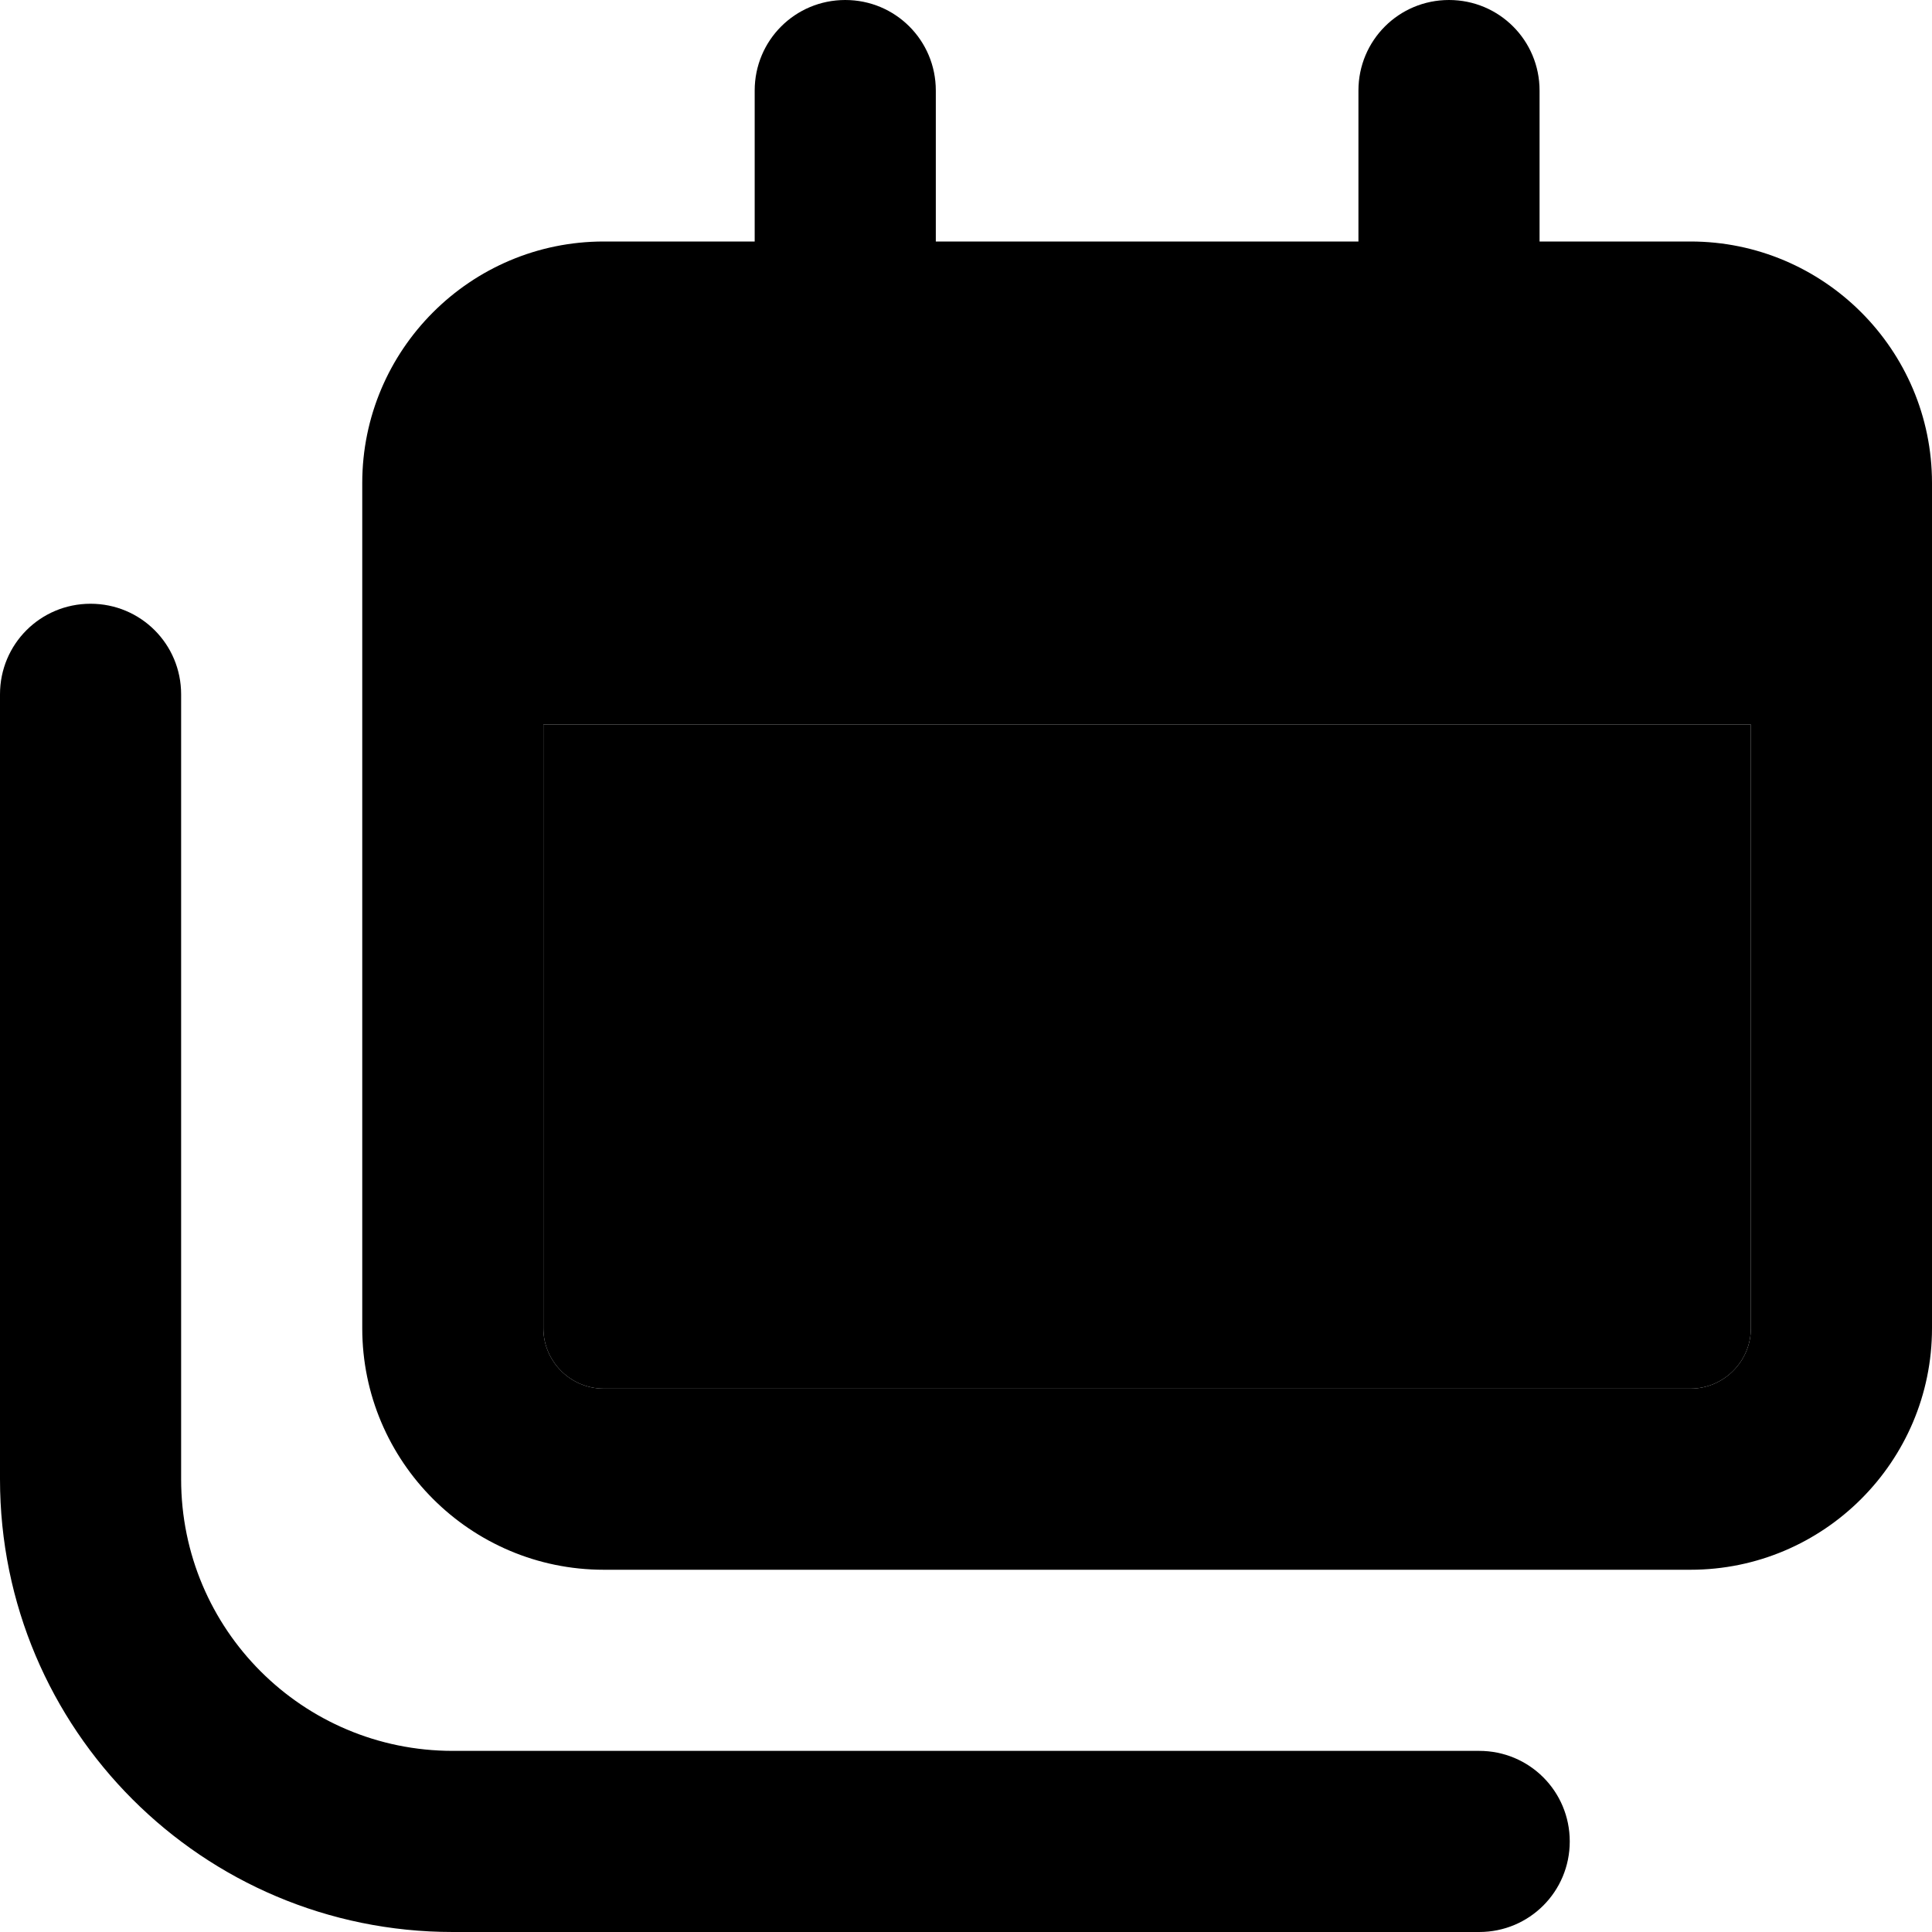 <svg xmlns="http://www.w3.org/2000/svg" viewBox="0 0 512 512"><path class="pr-icon-duotone-secondary" d="M144 192l320 0 0 160c0 8.8-7.2 16-16 16l-288 0c-8.8 0-16-7.2-16-16l0-160z"/><path class="pr-icon-duotone-primary" d="M224 0c13.3 0 24 10.7 24 24l0 40 112 0 0-40c0-13.3 10.7-24 24-24s24 10.7 24 24l0 40 40 0c35.3 0 64 28.7 64 64l0 48 0 16 0 160c0 35.3-28.7 64-64 64l-288 0c-35.3 0-64-28.7-64-64l0-160 0-16 0-48c0-35.3 28.7-64 64-64l40 0 0-40c0-13.3 10.7-24 24-24zM144 192l0 160c0 8.8 7.2 16 16 16l288 0c8.8 0 16-7.2 16-16l0-160-320 0zm-96-8l0 208c0 39.8 32.2 72 72 72l272 0c13.3 0 24 10.7 24 24s-10.7 24-24 24l-272 0C53.7 512 0 458.3 0 392L0 184c0-13.3 10.7-24 24-24s24 10.7 24 24z"/></svg>